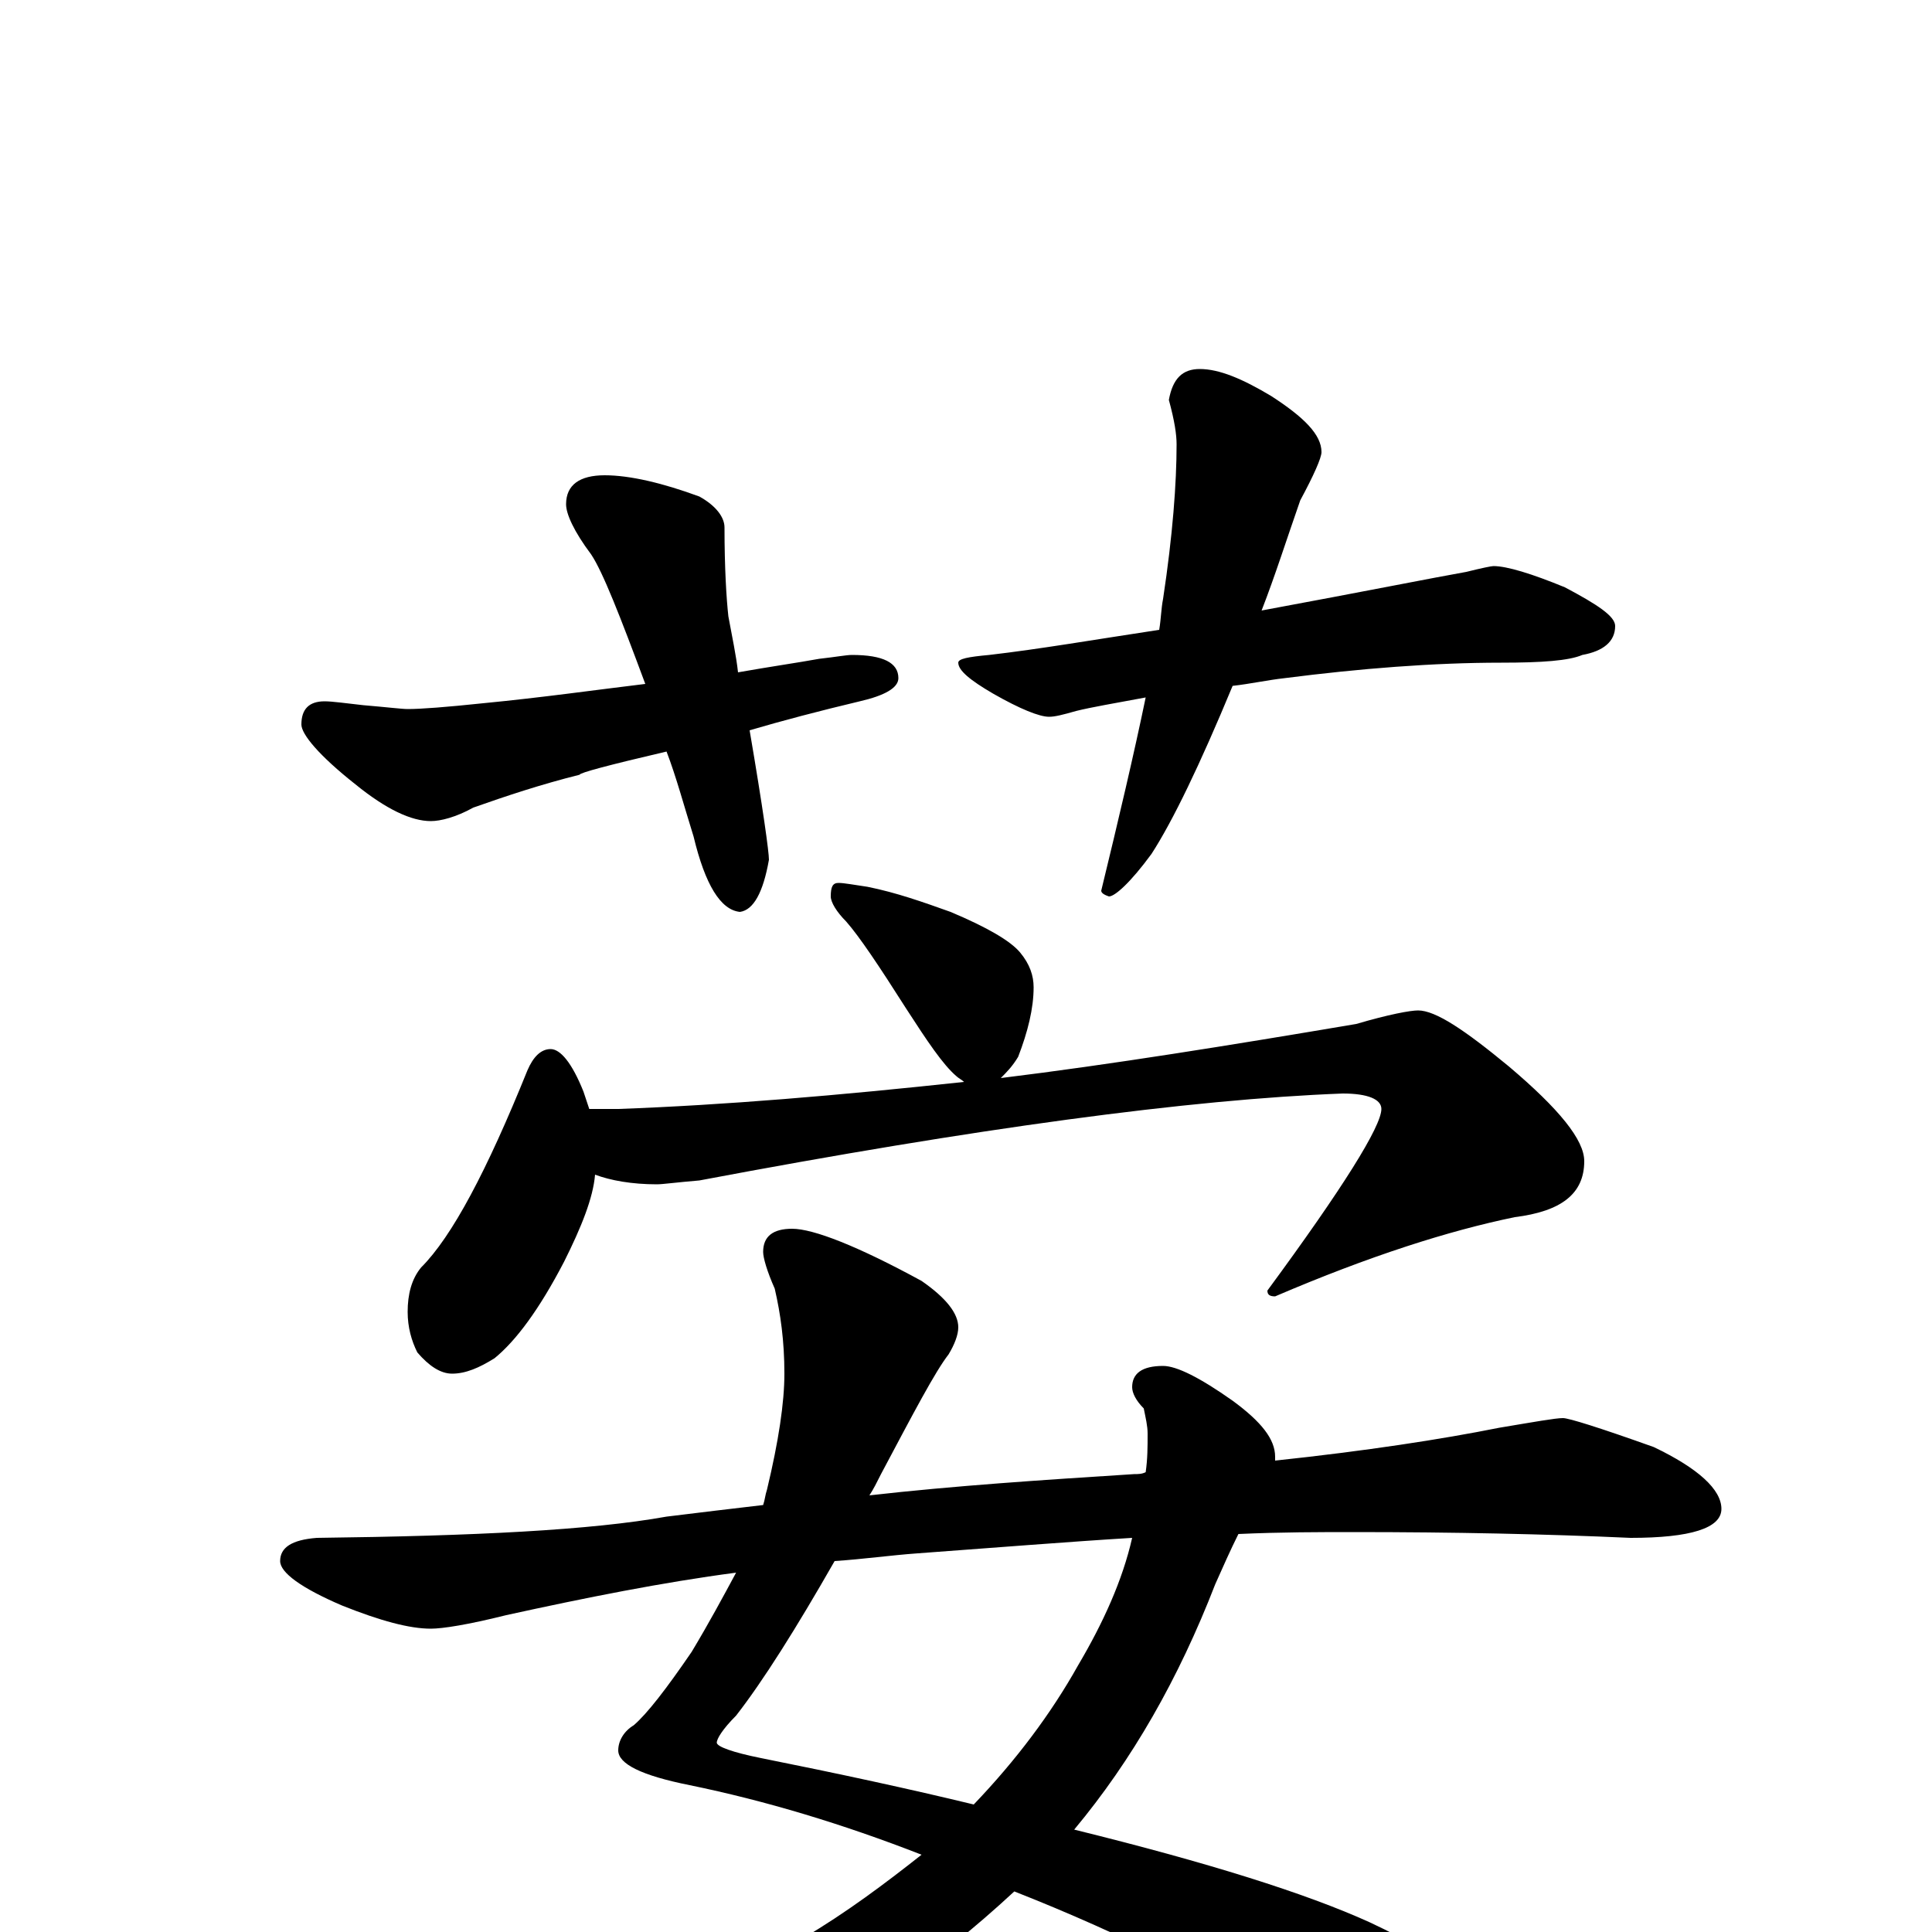 <?xml version="1.0" encoding="utf-8" ?>
<!DOCTYPE svg PUBLIC "-//W3C//DTD SVG 1.1//EN" "http://www.w3.org/Graphics/SVG/1.1/DTD/svg11.dtd">
<svg version="1.1" id="Layer_1" xmlns="http://www.w3.org/2000/svg" xmlns:xlink="http://www.w3.org/1999/xlink" x="0px" y="145px" width="1000px" height="1000px" viewBox="0 0 1000 1000" enable-background="new 0 0 1000 1000" xml:space="preserve">
<g id="Layer_1">
<path id="glyph" transform="matrix(1 0 0 -1 0 1000)" d="M313,754C326,754 343,750 362,743C371,738 375,732 375,727C375,706 376,690 377,681C379,670 381,661 382,652C399,655 413,657 424,659C433,660 438,661 441,661C457,661 465,657 465,649C465,644 458,640 445,637C424,632 405,627 388,622C395,581 398,559 398,555C395,538 390,529 383,528C373,529 365,542 359,567C354,583 350,598 345,611C315,604 300,600 300,599C280,594 262,588 245,582C236,577 228,575 223,575C213,575 200,581 184,594C165,609 156,620 156,625C156,633 160,637 168,637C172,637 179,636 188,635C200,634 208,633 211,633C218,633 231,634 250,636C281,639 309,643 334,646C321,681 312,704 306,713C297,725 293,734 293,739C293,749 300,754 313,754M621,809C631,809 643,804 658,795C675,784 684,775 684,766C684,763 680,754 673,741C666,721 660,702 653,684C707,694 742,701 759,704C767,706 772,707 773,707C780,707 793,703 810,696C827,687 836,681 836,676C836,668 830,663 819,661C812,658 798,657 777,657C742,657 704,654 665,649C656,648 647,646 638,645C621,604 607,575 596,558C585,543 577,536 574,536C571,537 570,538 570,539C579,576 587,610 593,639C577,636 565,634 557,632C550,630 546,629 543,629C538,629 528,633 514,641C502,648 496,653 496,657C496,659 501,660 512,661C538,664 567,669 600,674C601,680 601,685 602,690C607,723 609,750 609,770C609,775 608,782 605,793C607,804 612,809 621,809M434,543C437,543 442,542 449,541C464,538 478,533 492,528C511,520 523,513 528,507C533,501 535,495 535,489C535,478 532,466 527,453C524,448 521,445 518,442C575,449 637,459 702,470C719,475 730,477 734,477C743,477 758,467 781,448C807,426 820,410 820,399C820,382 808,373 784,370C750,363 709,350 660,329C657,329 656,330 656,332C695,385 715,417 715,426C715,431 708,434 695,434C616,431 505,416 362,389C350,388 343,387 340,387C327,387 316,389 308,392C307,380 301,365 292,347C279,322 267,306 256,297C248,292 241,289 234,289C228,289 222,293 216,300C213,306 211,313 211,321C211,330 213,338 218,344C234,360 252,394 273,446C276,453 280,457 285,457C290,457 296,450 302,435C303,432 304,429 305,426l15,0C375,428 434,433 499,440C498,441 496,442 495,443C488,449 480,461 469,478C455,500 445,515 438,523C433,528 430,533 430,536C430,541 431,543 434,543M809,266C812,266 828,261 856,251C879,240 891,229 891,219C891,209 875,204 844,204C800,206 752,207 701,207C683,207 663,207 641,206C637,198 633,189 629,180C610,131 586,89 556,53C625,36 676,20 709,5C750,-14 770,-34 770,-54C770,-75 762,-86 746,-86C733,-86 713,-78 688,-61C635,-28 581,-1 525,21C484,-17 443,-45 400,-62C353,-80 302,-89 246,-89C238,-89 230,-88 223,-86C218,-85 215,-83 215,-82C215,-79 222,-75 235,-72C302,-60 363,-37 416,-3C438,10 458,25 477,40C436,56 396,68 357,76C332,81 320,87 320,94C320,99 323,104 328,107C335,113 345,126 358,145C367,160 374,173 381,186C343,181 303,173 262,164C242,159 229,157 223,157C212,157 197,161 177,169C156,178 145,186 145,192C145,199 151,203 164,204C246,205 306,208 345,215C361,217 378,219 395,221C396,224 396,226 397,229C403,254 406,274 406,289C406,306 404,320 401,333C397,342 395,349 395,352C395,360 400,364 410,364C421,364 444,355 477,337C490,328 496,320 496,313C496,309 494,304 491,299C484,290 473,269 456,237C454,233 452,229 450,226C494,231 540,234 587,237C589,237 591,237 593,238C594,245 594,251 594,258C594,262 593,266 592,271C588,275 586,279 586,282C586,289 591,293 602,293C609,293 621,287 638,275C653,264 660,255 660,246C660,245 660,245 660,244C707,249 746,255 776,261C794,264 805,266 809,266M504,66C526,89 544,113 558,138C571,160 581,182 586,204C553,202 516,199 475,196C461,195 447,193 432,192C412,157 395,130 381,112C374,105 371,100 371,98C371,96 379,93 394,90C434,82 471,74 504,66z"/>
</g>
</svg>
